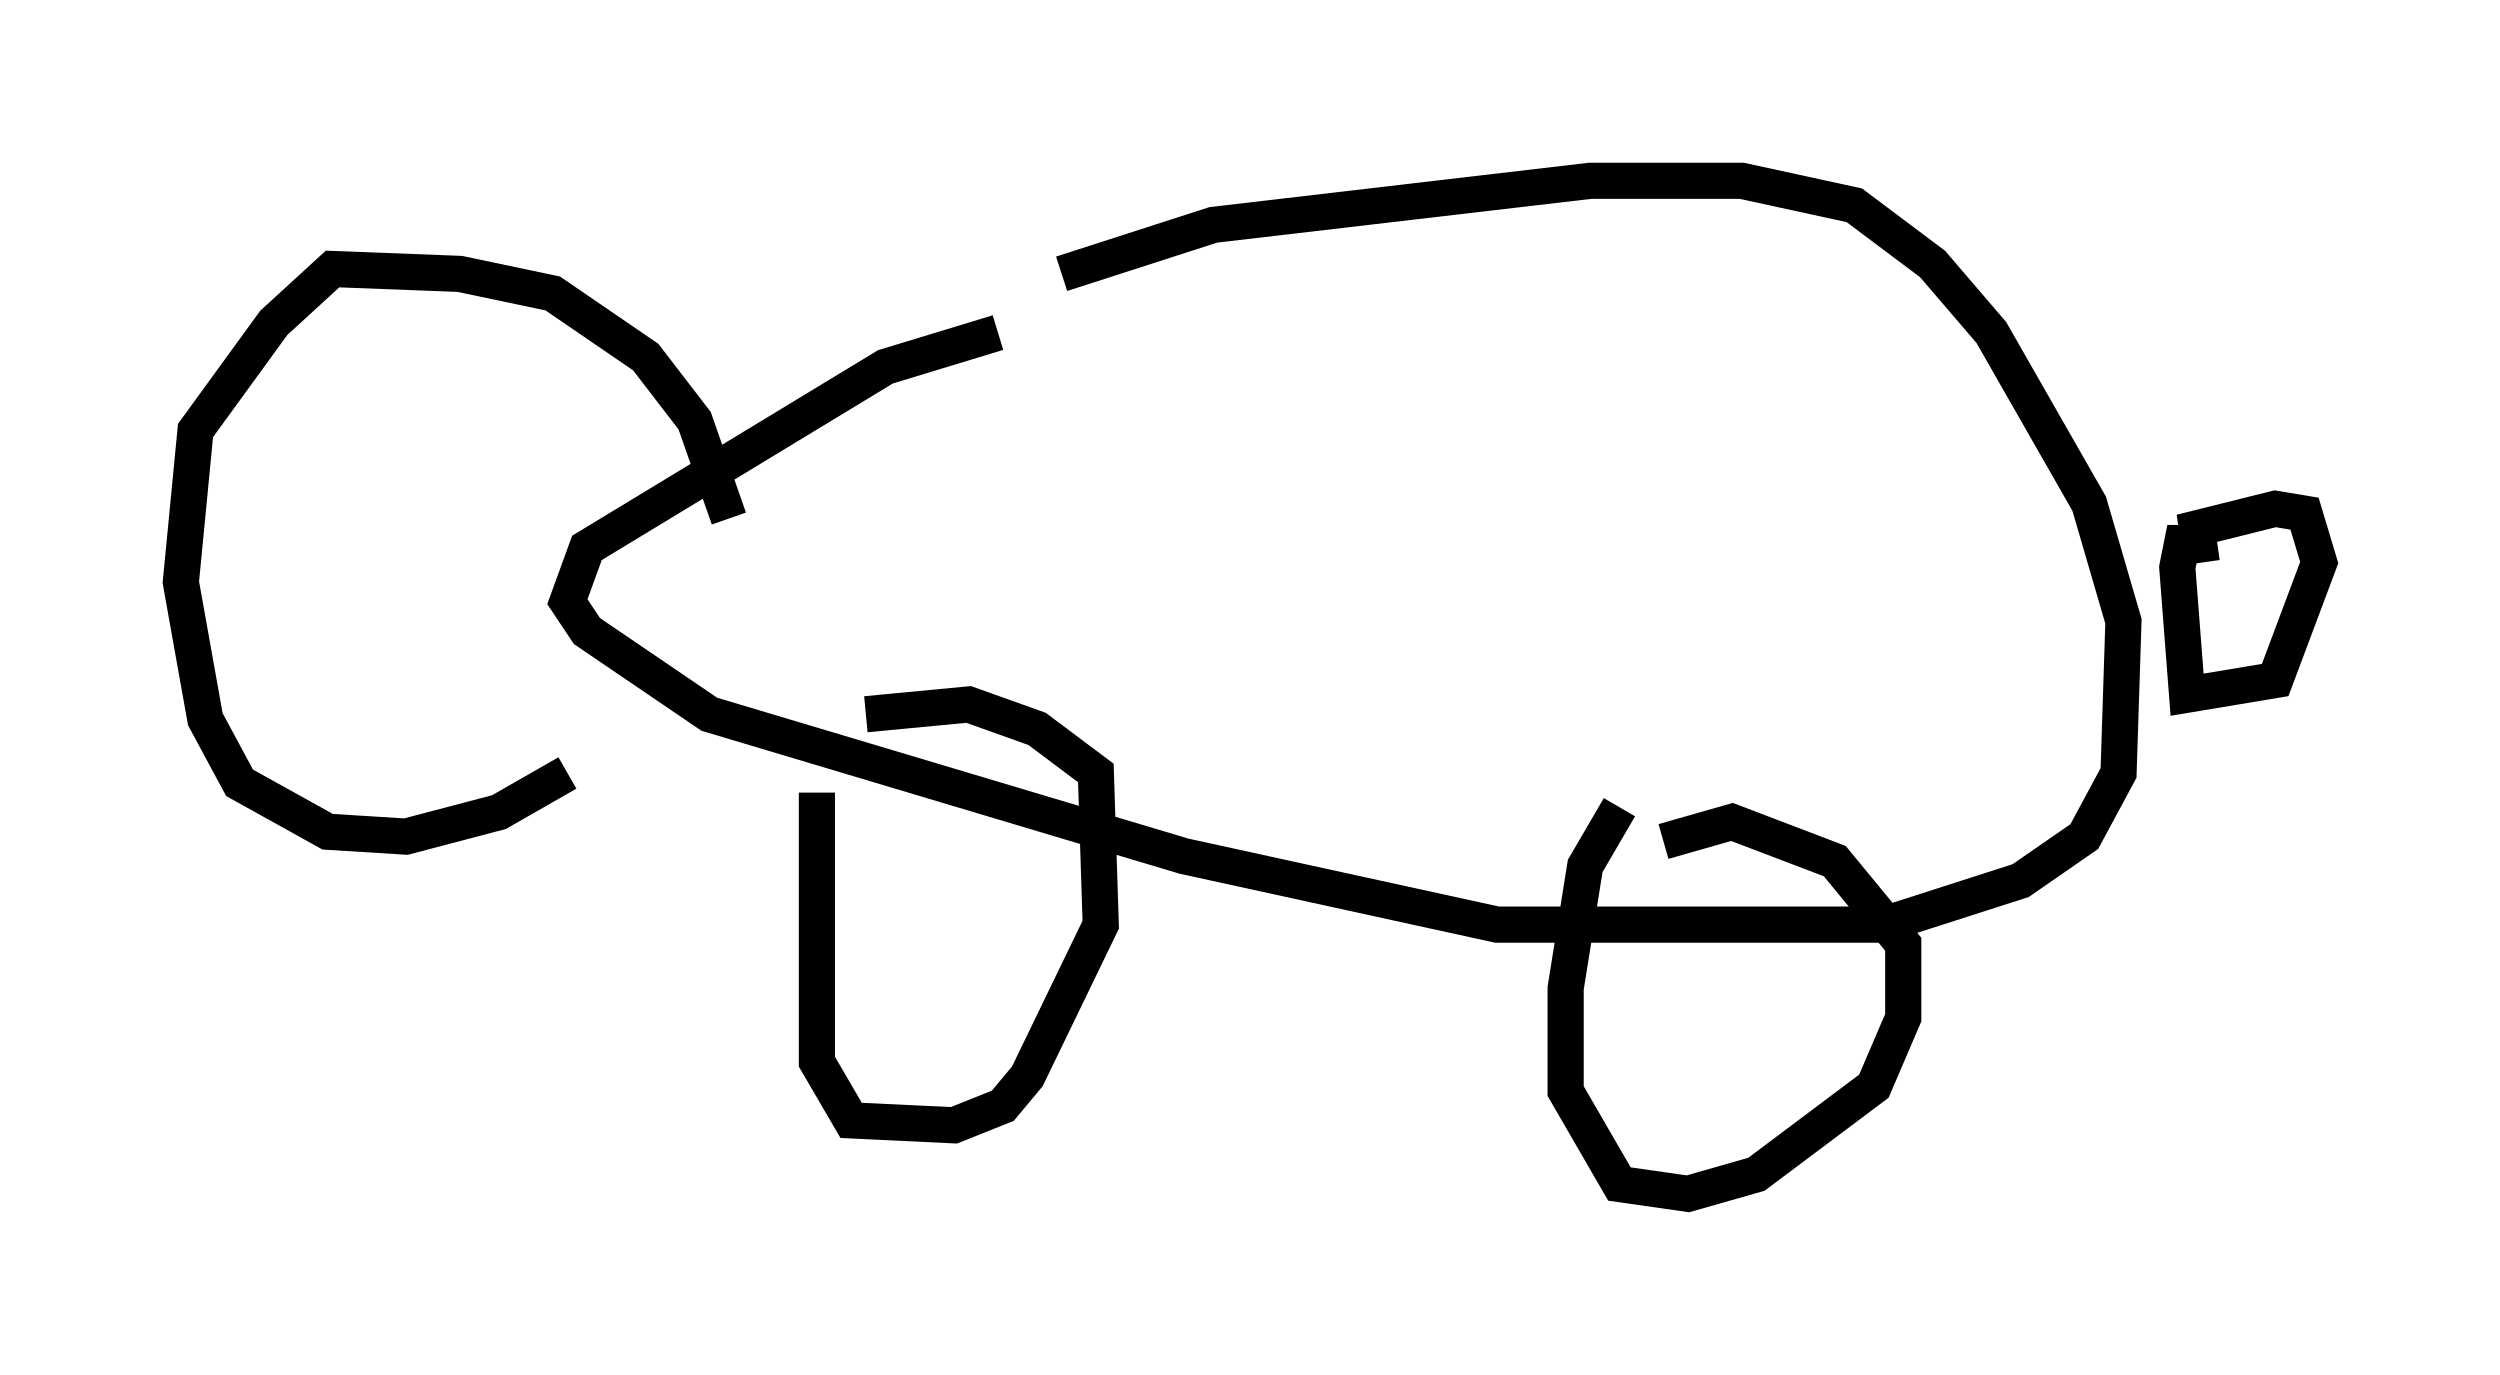 <?xml version="1.0" encoding="utf-8" ?>
<svg baseProfile="full" height="38.011" version="1.1" width="69.133" xmlns="http://www.w3.org/2000/svg" xmlns:ev="http://www.w3.org/2001/xml-events" xmlns:xlink="http://www.w3.org/1999/xlink"><defs /><rect fill="white" height="38.011" width="69.133" x="0" y="0" /><path d="M25.568, 9.871 m3.789, -2.3 l4.195, -1.353 10.419, -1.218 l4.195, 0.0 3.112, 0.677 l2.165, 1.624 1.624, 1.894 l2.706, 4.736 0.947, 3.248 l-0.135, 4.195 -0.947, 1.759 l-1.759, 1.218 -3.789, 1.218 l-10.69, 0.0 -8.66, -1.894 l-13.126, -3.924 -3.383, -2.3 l-0.541, -0.812 0.541, -1.488 l8.254, -5.007 3.112, -0.947 m-5.007, 12.72 l0.0, 7.442 0.947, 1.624 l2.842, 0.135 1.353, -0.541 l0.677, -0.812 2.03, -4.195 l-0.135, -4.195 -1.624, -1.218 l-1.894, -0.677 -2.842, 0.271 m20.839, 2.571 l-0.947, 1.624 -0.541, 3.383 l0.0, 2.842 1.488, 2.571 l1.894, 0.271 1.894, -0.541 l3.248, -2.436 0.812, -1.894 l0.0, -2.03 -1.894, -2.3 l-2.842, -1.083 -1.894, 0.541 m15.02, -8.254 l-0.677, 0.0 -0.135, 0.677 l0.271, 3.518 2.436, -0.406 l1.218, -3.248 -0.406, -1.353 l-0.812, -0.135 -2.165, 0.541 l0.135, 0.947 m-40.73, -1.218 l-0.947, -2.706 -1.353, -1.759 l-2.571, -1.759 -2.571, -0.541 l-3.518, -0.135 -1.624, 1.488 l-2.165, 2.977 -0.406, 4.195 l0.677, 3.789 0.947, 1.759 l2.436, 1.353 2.165, 0.135 l2.571, -0.677 1.894, -1.083 " fill="none" stroke="black" stroke-width="1" /></svg>